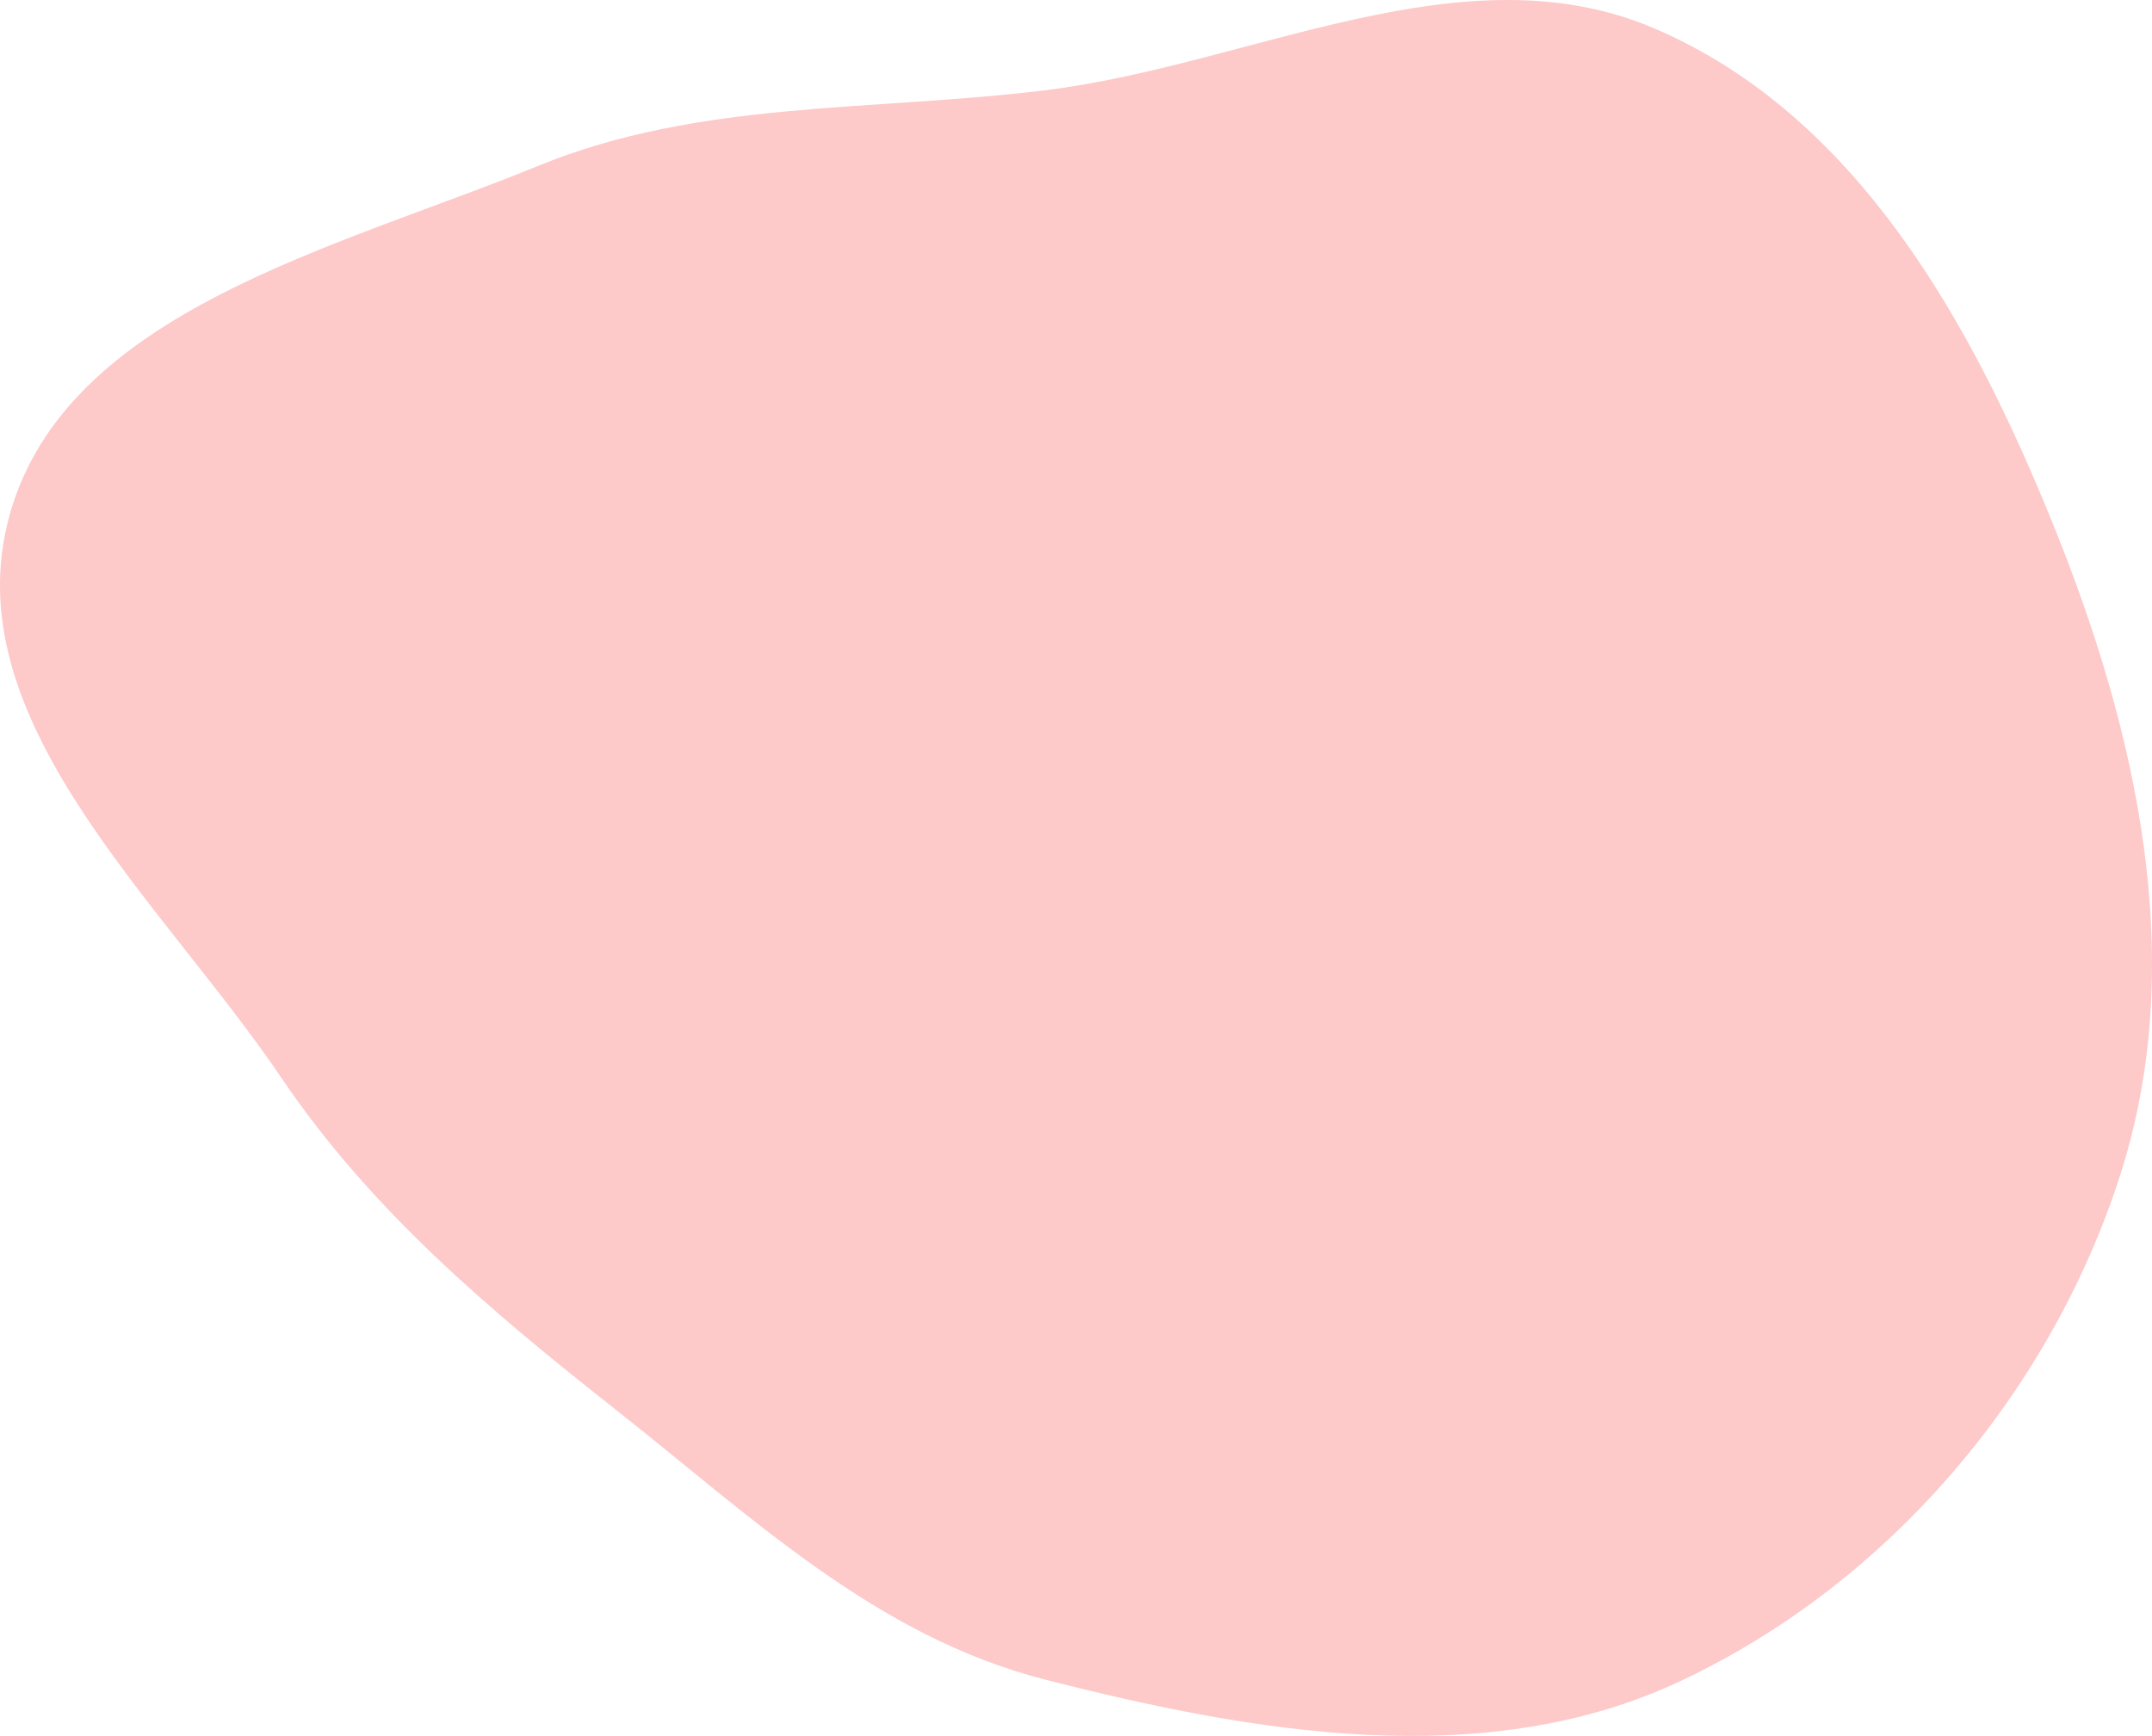 <svg width="502" height="405" viewBox="0 0 502 405" fill="none" xmlns="http://www.w3.org/2000/svg">
<path fill-rule="evenodd" clip-rule="evenodd" d="M243.711 21.074C292.207 15.111 341.337 -12.491 386.006 6.674C433.231 26.936 459.931 75.498 478.768 121.925C498.527 170.626 510.619 224.268 494.558 274.219C478.386 324.518 440.946 369.25 391.844 392.272C346.32 413.616 292.636 404.346 243.711 391.829C204.169 381.712 175.119 353.692 143.444 328.719C113.889 305.417 86.465 282.259 65.615 251.417C37.565 209.923 -11.161 167.738 2.305 119.935C15.679 72.461 78.593 57.927 125.538 38.702C163.148 23.3 203.18 26.058 243.711 21.074Z" fill="#FCBBBB" fill-opacity="0.8"/>
</svg>
